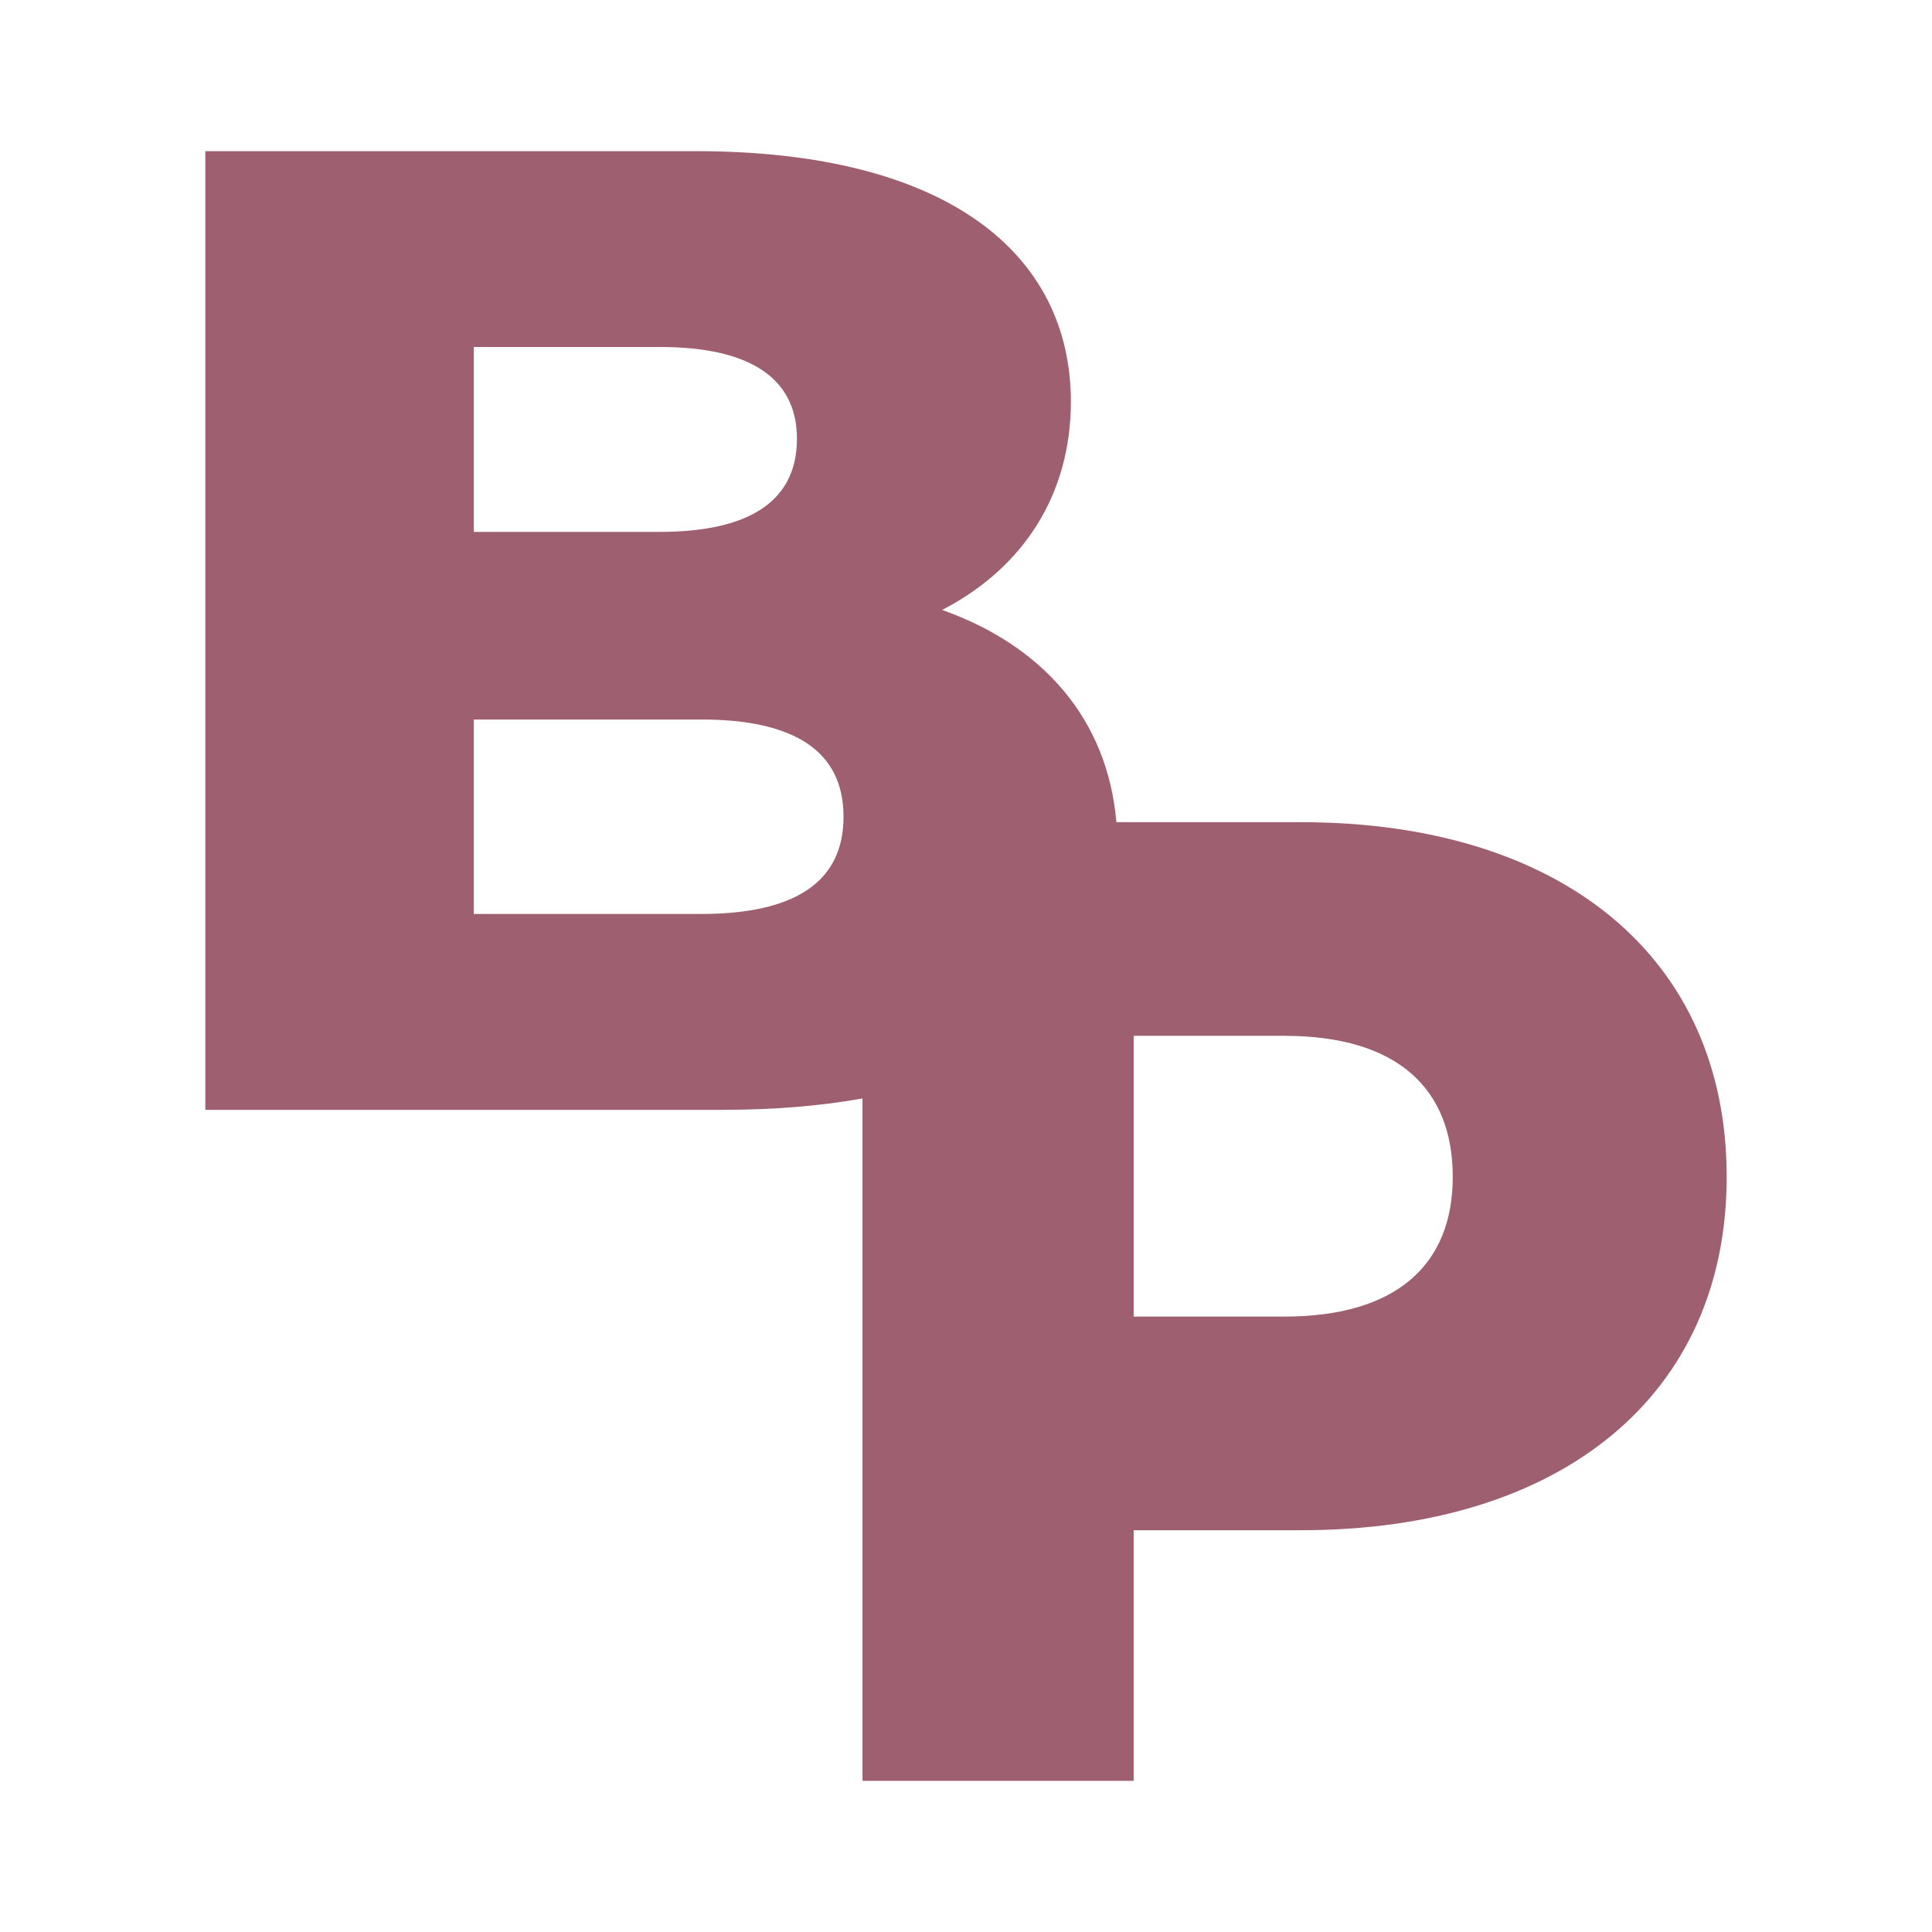 <?xml version="1.0" encoding="utf-8"?>
<!-- Generator: Adobe Illustrator 28.2.0, SVG Export Plug-In . SVG Version: 6.00 Build 0)  -->
<svg version="1.1" id="Layer_1" xmlns="http://www.w3.org/2000/svg" xmlns:xlink="http://www.w3.org/1999/xlink" x="0px" y="0px"
	 viewBox="0 0 2436 2436" style="enable-background:new 0 0 2436 2436;" xml:space="preserve">
<style type="text/css">
	.st0{fill:#9E6070;}
</style>
<g>
	<path class="st0" d="M1640.08,1036.66h-232.45c-11.19-130.34-93.16-222.76-219.72-267.61c103.61-53.53,162.32-146.77,162.32-262.47
		c0-186.5-155.41-316-473.15-316H258.89v1208.76h652.73c64.73,0,123.4-4.88,175.89-14.35v860.43h341.91v-316h210.67
		c329.82,0,537.03-170.95,537.03-445.52C2177.11,1207.62,1969.9,1036.66,1640.08,1036.66z M597.34,437.51h234.83
		c113.97,0,172.68,39.71,172.68,115.7c0,77.71-58.71,117.42-172.68,117.42H597.34V437.51z M883.98,1152.4H597.34V907.2h286.64
		c117.42,0,179.59,39.71,179.59,122.59C1063.57,1112.69,1001.41,1152.4,883.98,1152.4z M1619.35,1660.04h-189.94v-354h189.94
		c141.59,0,212.39,65.62,212.39,177.86C1831.75,1594.42,1760.94,1660.04,1619.35,1660.04z"/>
</g>
</svg>
